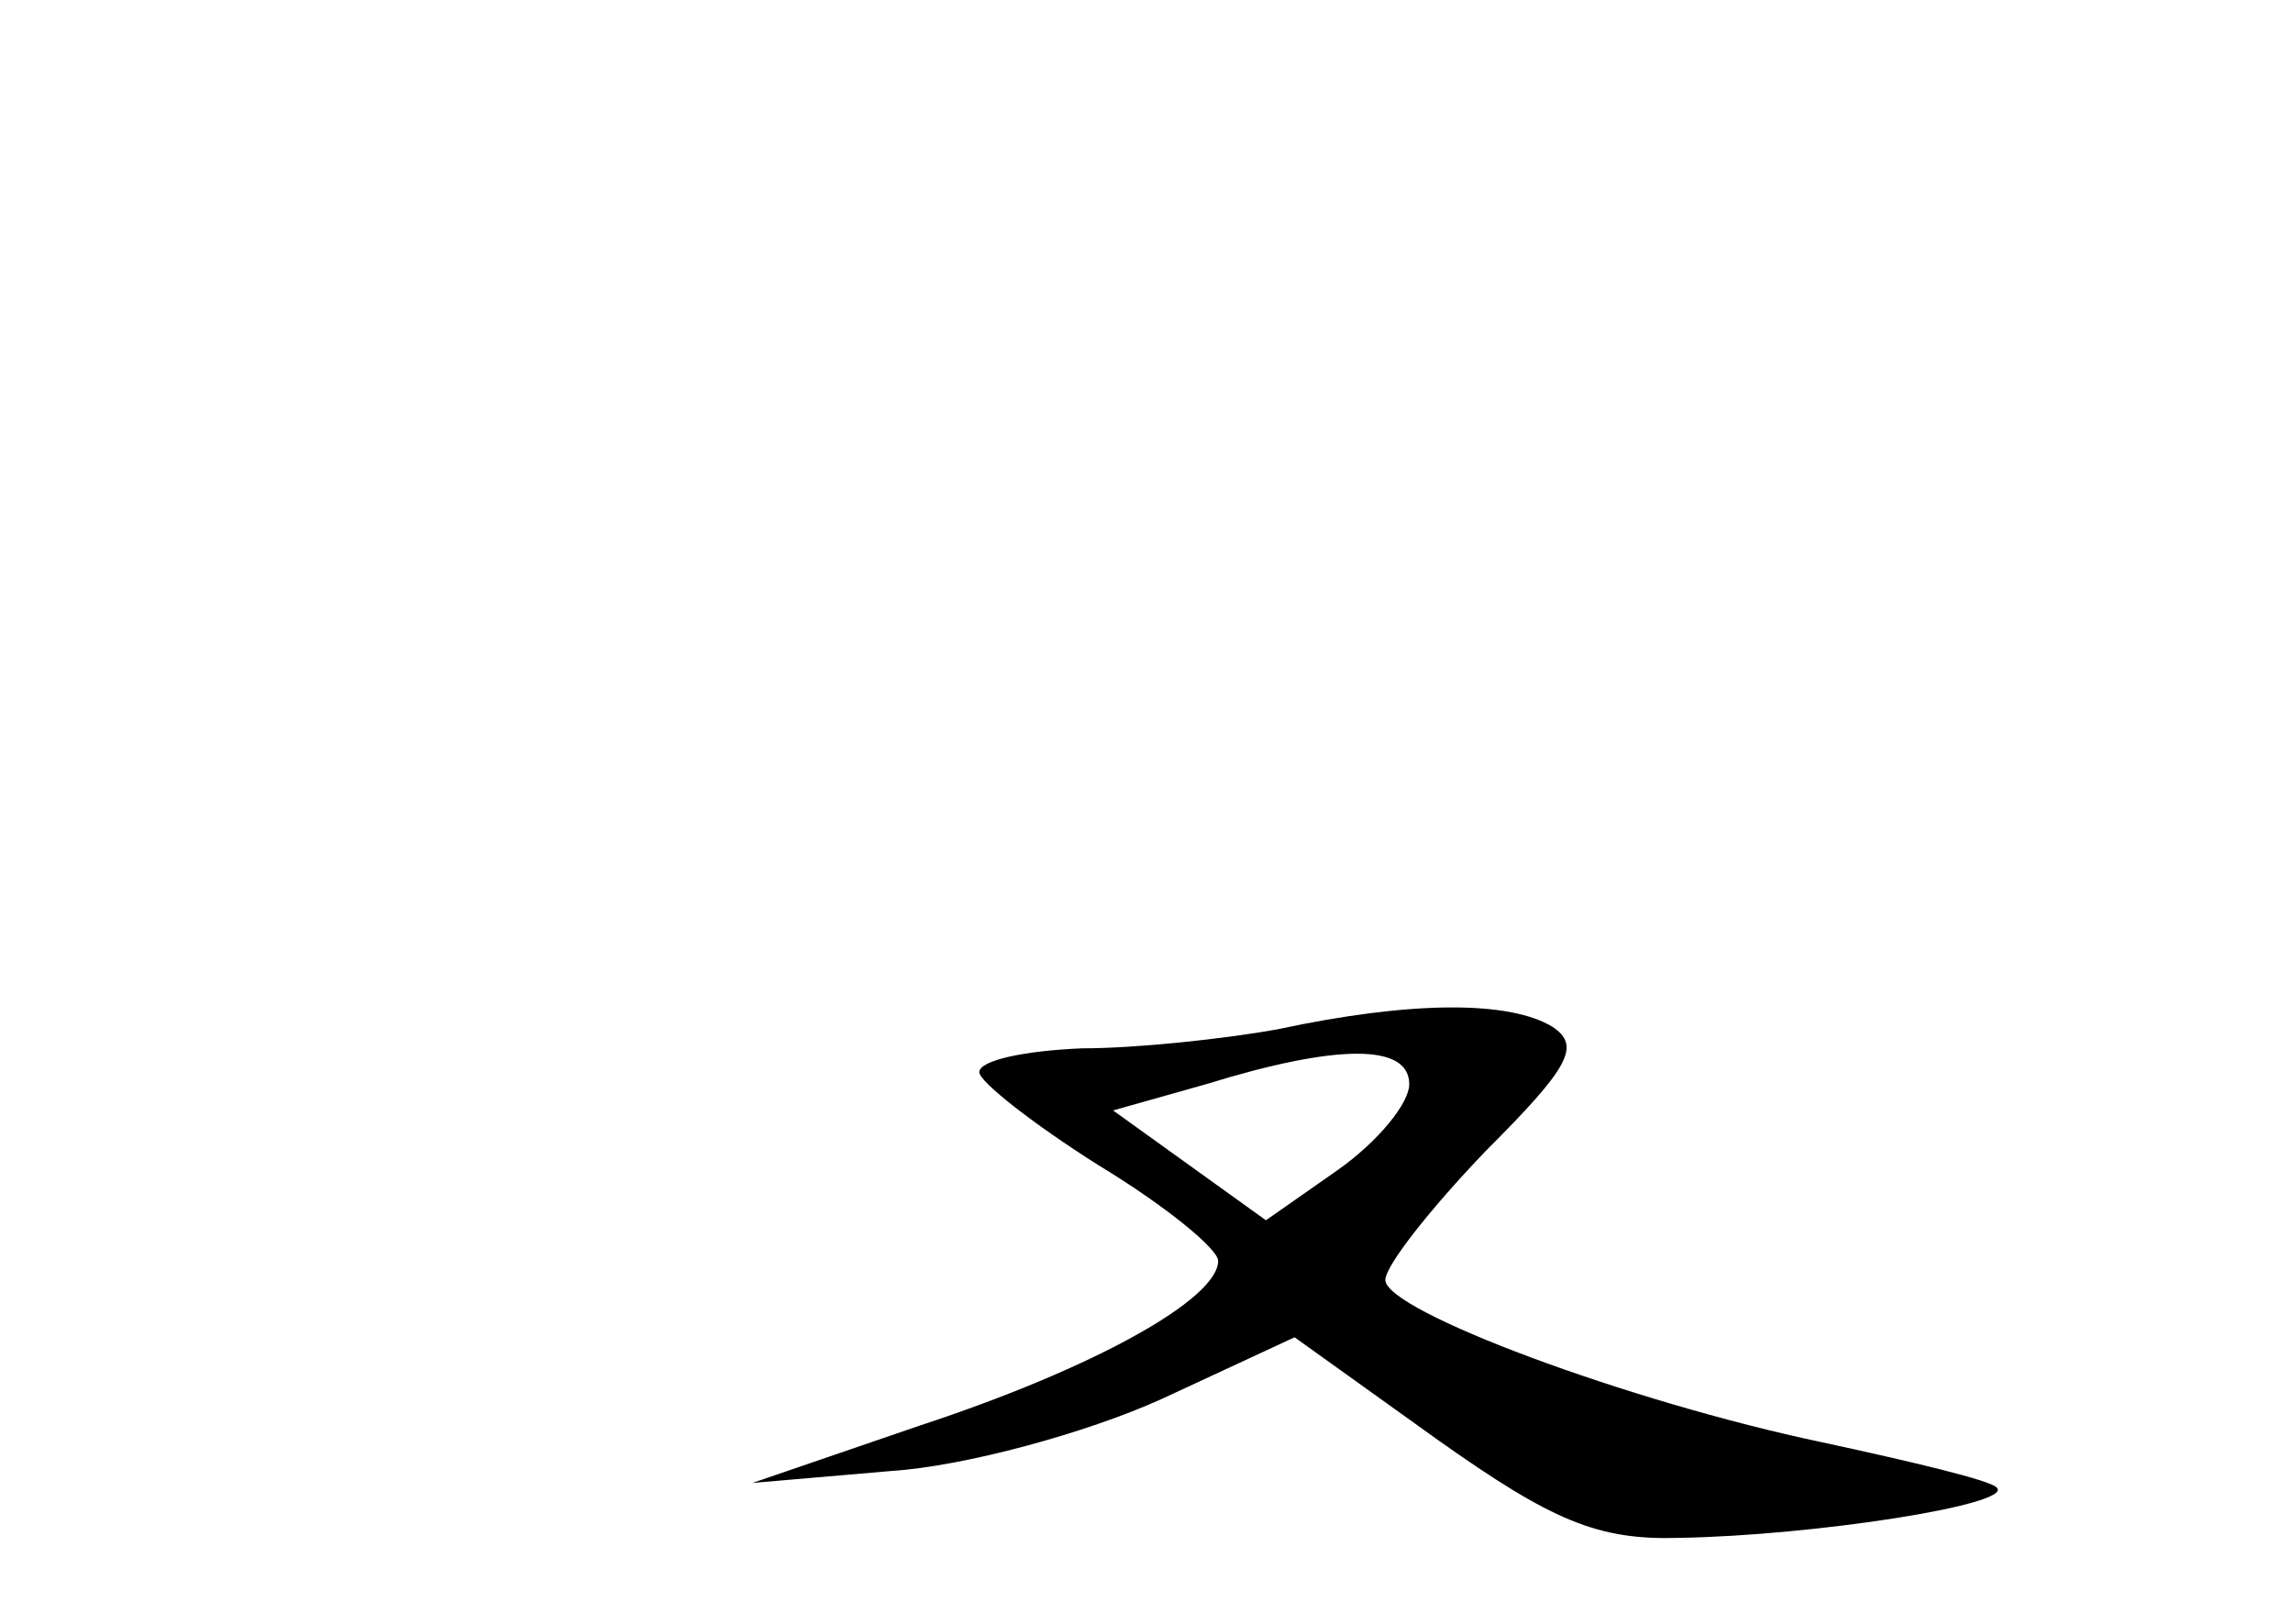 <?xml version="1.0" standalone="no"?>
<!DOCTYPE svg PUBLIC "-//W3C//DTD SVG 20010904//EN"
 "http://www.w3.org/TR/2001/REC-SVG-20010904/DTD/svg10.dtd">
<svg version="1.0" xmlns="http://www.w3.org/2000/svg"
 width="96pt" height="68pt" viewBox="0 0 96 68"
 preserveAspectRatio="xMidYMid meet">
<g transform="translate(0,68) scale(0.1,-0.1)"
fill="#000000" stroke="none">
<path d="M535 249 c-22 -4 -59 -8 -82 -8 -24 -1 -43 -5 -43 -10 0 -4 23 -22
50 -39 28 -17 50 -35 50 -40 0 -16 -52 -45 -125 -69 l-70 -24 58 5 c31 2 82
16 113 30 l56 26 60 -43 c48 -34 67 -42 101 -41 57 1 140 14 133 21 -2 3 -36
11 -73 19 -81 17 -183 55 -183 68 0 6 19 30 42 54 35 35 40 44 28 52 -18 11
-59 11 -115 -1z m55 -23 c0 -8 -13 -24 -30 -36 l-30 -21 -32 23 -32 23 39 11
c55 17 85 17 85 0z"/>
</g>
</svg>
